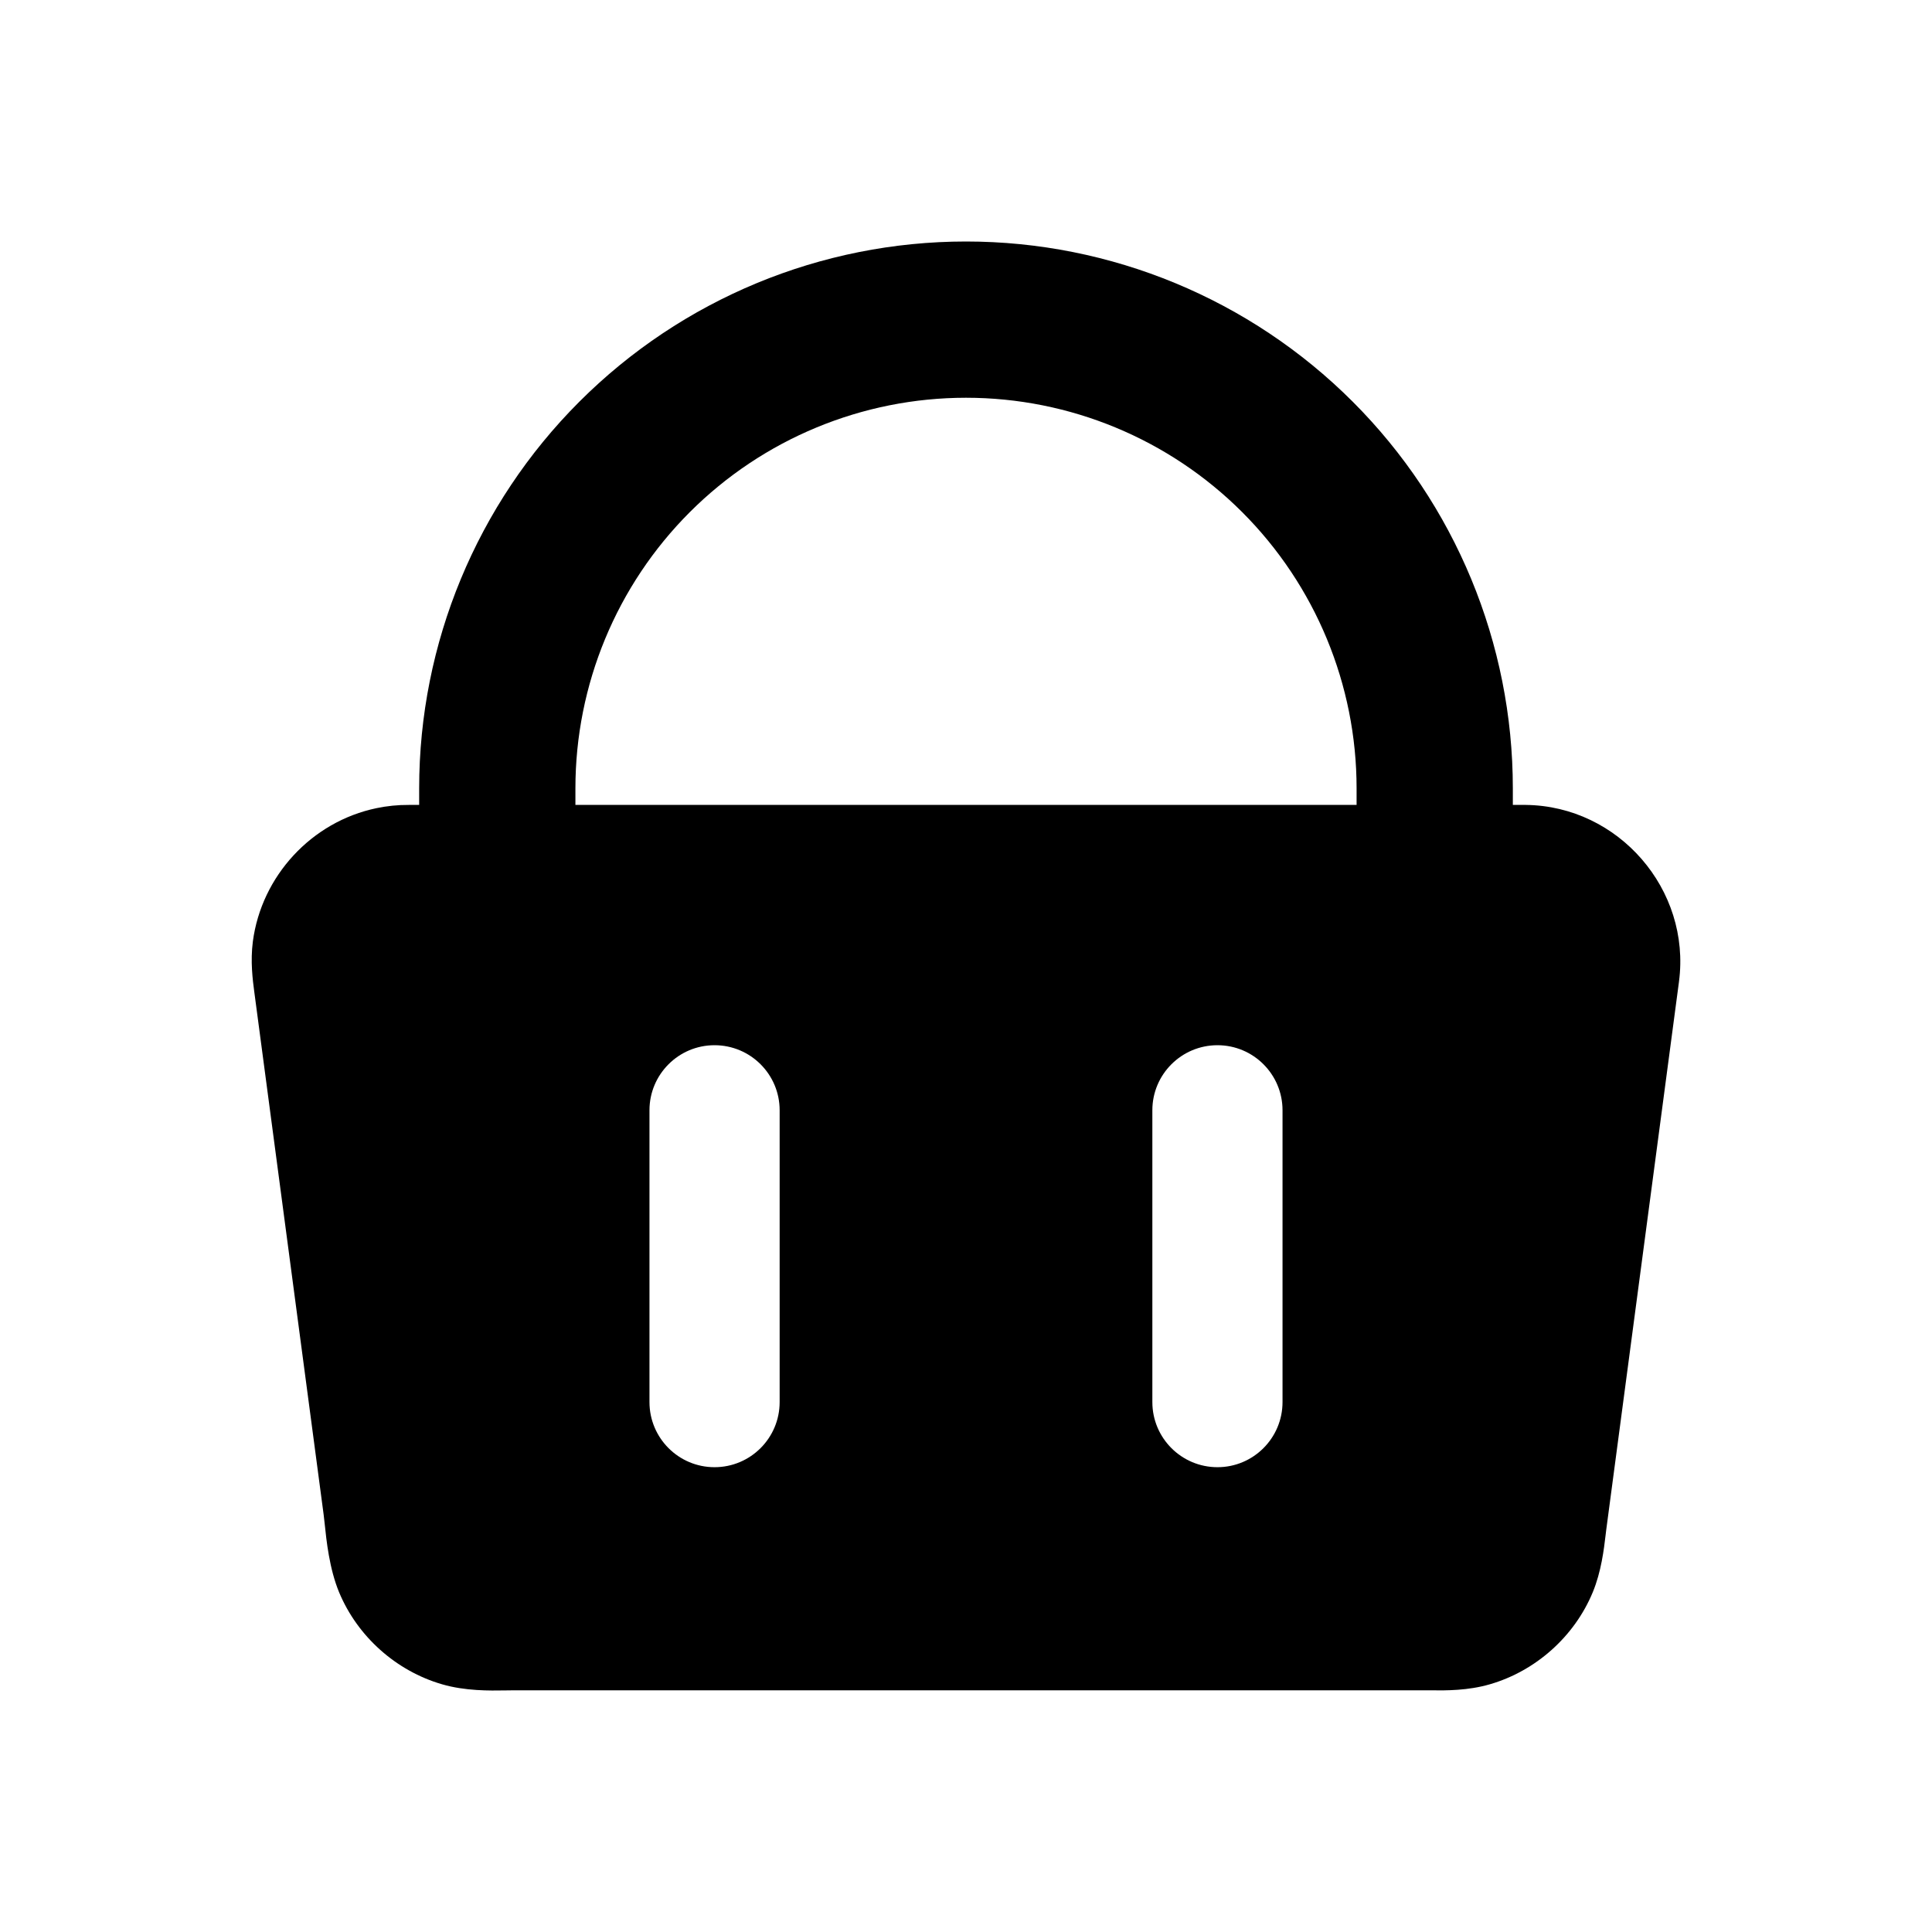 <svg width="24" height="24" viewBox="0 0 24 24" fill="none" xmlns="http://www.w3.org/2000/svg">
<path fill-rule="evenodd" clip-rule="evenodd" d="M8.569 6.362C9.479 5.452 10.713 4.941 12 4.941C13.287 4.941 14.521 5.452 15.431 6.362C16.341 7.272 16.852 8.506 16.852 9.793V9.999H7.148V9.793C7.148 8.506 7.659 7.272 8.569 6.362ZM5.207 9.999V9.793C5.207 7.991 5.923 6.264 7.197 4.99C8.471 3.716 10.198 3 12 3C13.802 3 15.53 3.716 16.804 4.99C18.078 6.264 18.793 7.991 18.793 9.793V9.999H18.948H18.955V9.999C20.107 10.013 21.007 11.051 20.857 12.193L20.857 12.194L19.954 18.998C19.951 19.019 19.948 19.044 19.945 19.072L19.945 19.072V19.072C19.925 19.241 19.892 19.523 19.786 19.779C19.558 20.33 19.077 20.758 18.507 20.923C18.236 21.002 17.96 21 17.791 20.998L17.734 20.998H6.351C6.328 20.998 6.301 20.998 6.271 20.999H6.271C6.087 21.002 5.78 21.007 5.492 20.923C4.922 20.758 4.441 20.33 4.212 19.779C4.091 19.486 4.055 19.137 4.033 18.926C4.028 18.881 4.024 18.843 4.02 18.812L3.159 12.323C3.139 12.172 3.109 11.944 3.141 11.696C3.248 10.884 3.869 10.207 4.678 10.039C4.808 10.012 4.942 9.998 5.079 9.999H5.207ZM8.876 12.984C9.323 12.984 9.685 13.346 9.685 13.792V17.417C9.685 17.864 9.323 18.226 8.876 18.226C8.43 18.226 8.068 17.864 8.068 17.417V13.792C8.068 13.346 8.43 12.984 8.876 12.984ZM15.932 13.792C15.932 13.346 15.57 12.984 15.124 12.984C14.677 12.984 14.315 13.346 14.315 13.792V17.417C14.315 17.864 14.677 18.226 15.124 18.226C15.57 18.226 15.932 17.864 15.932 17.417V13.792Z" fill="#000"/>
</svg>
